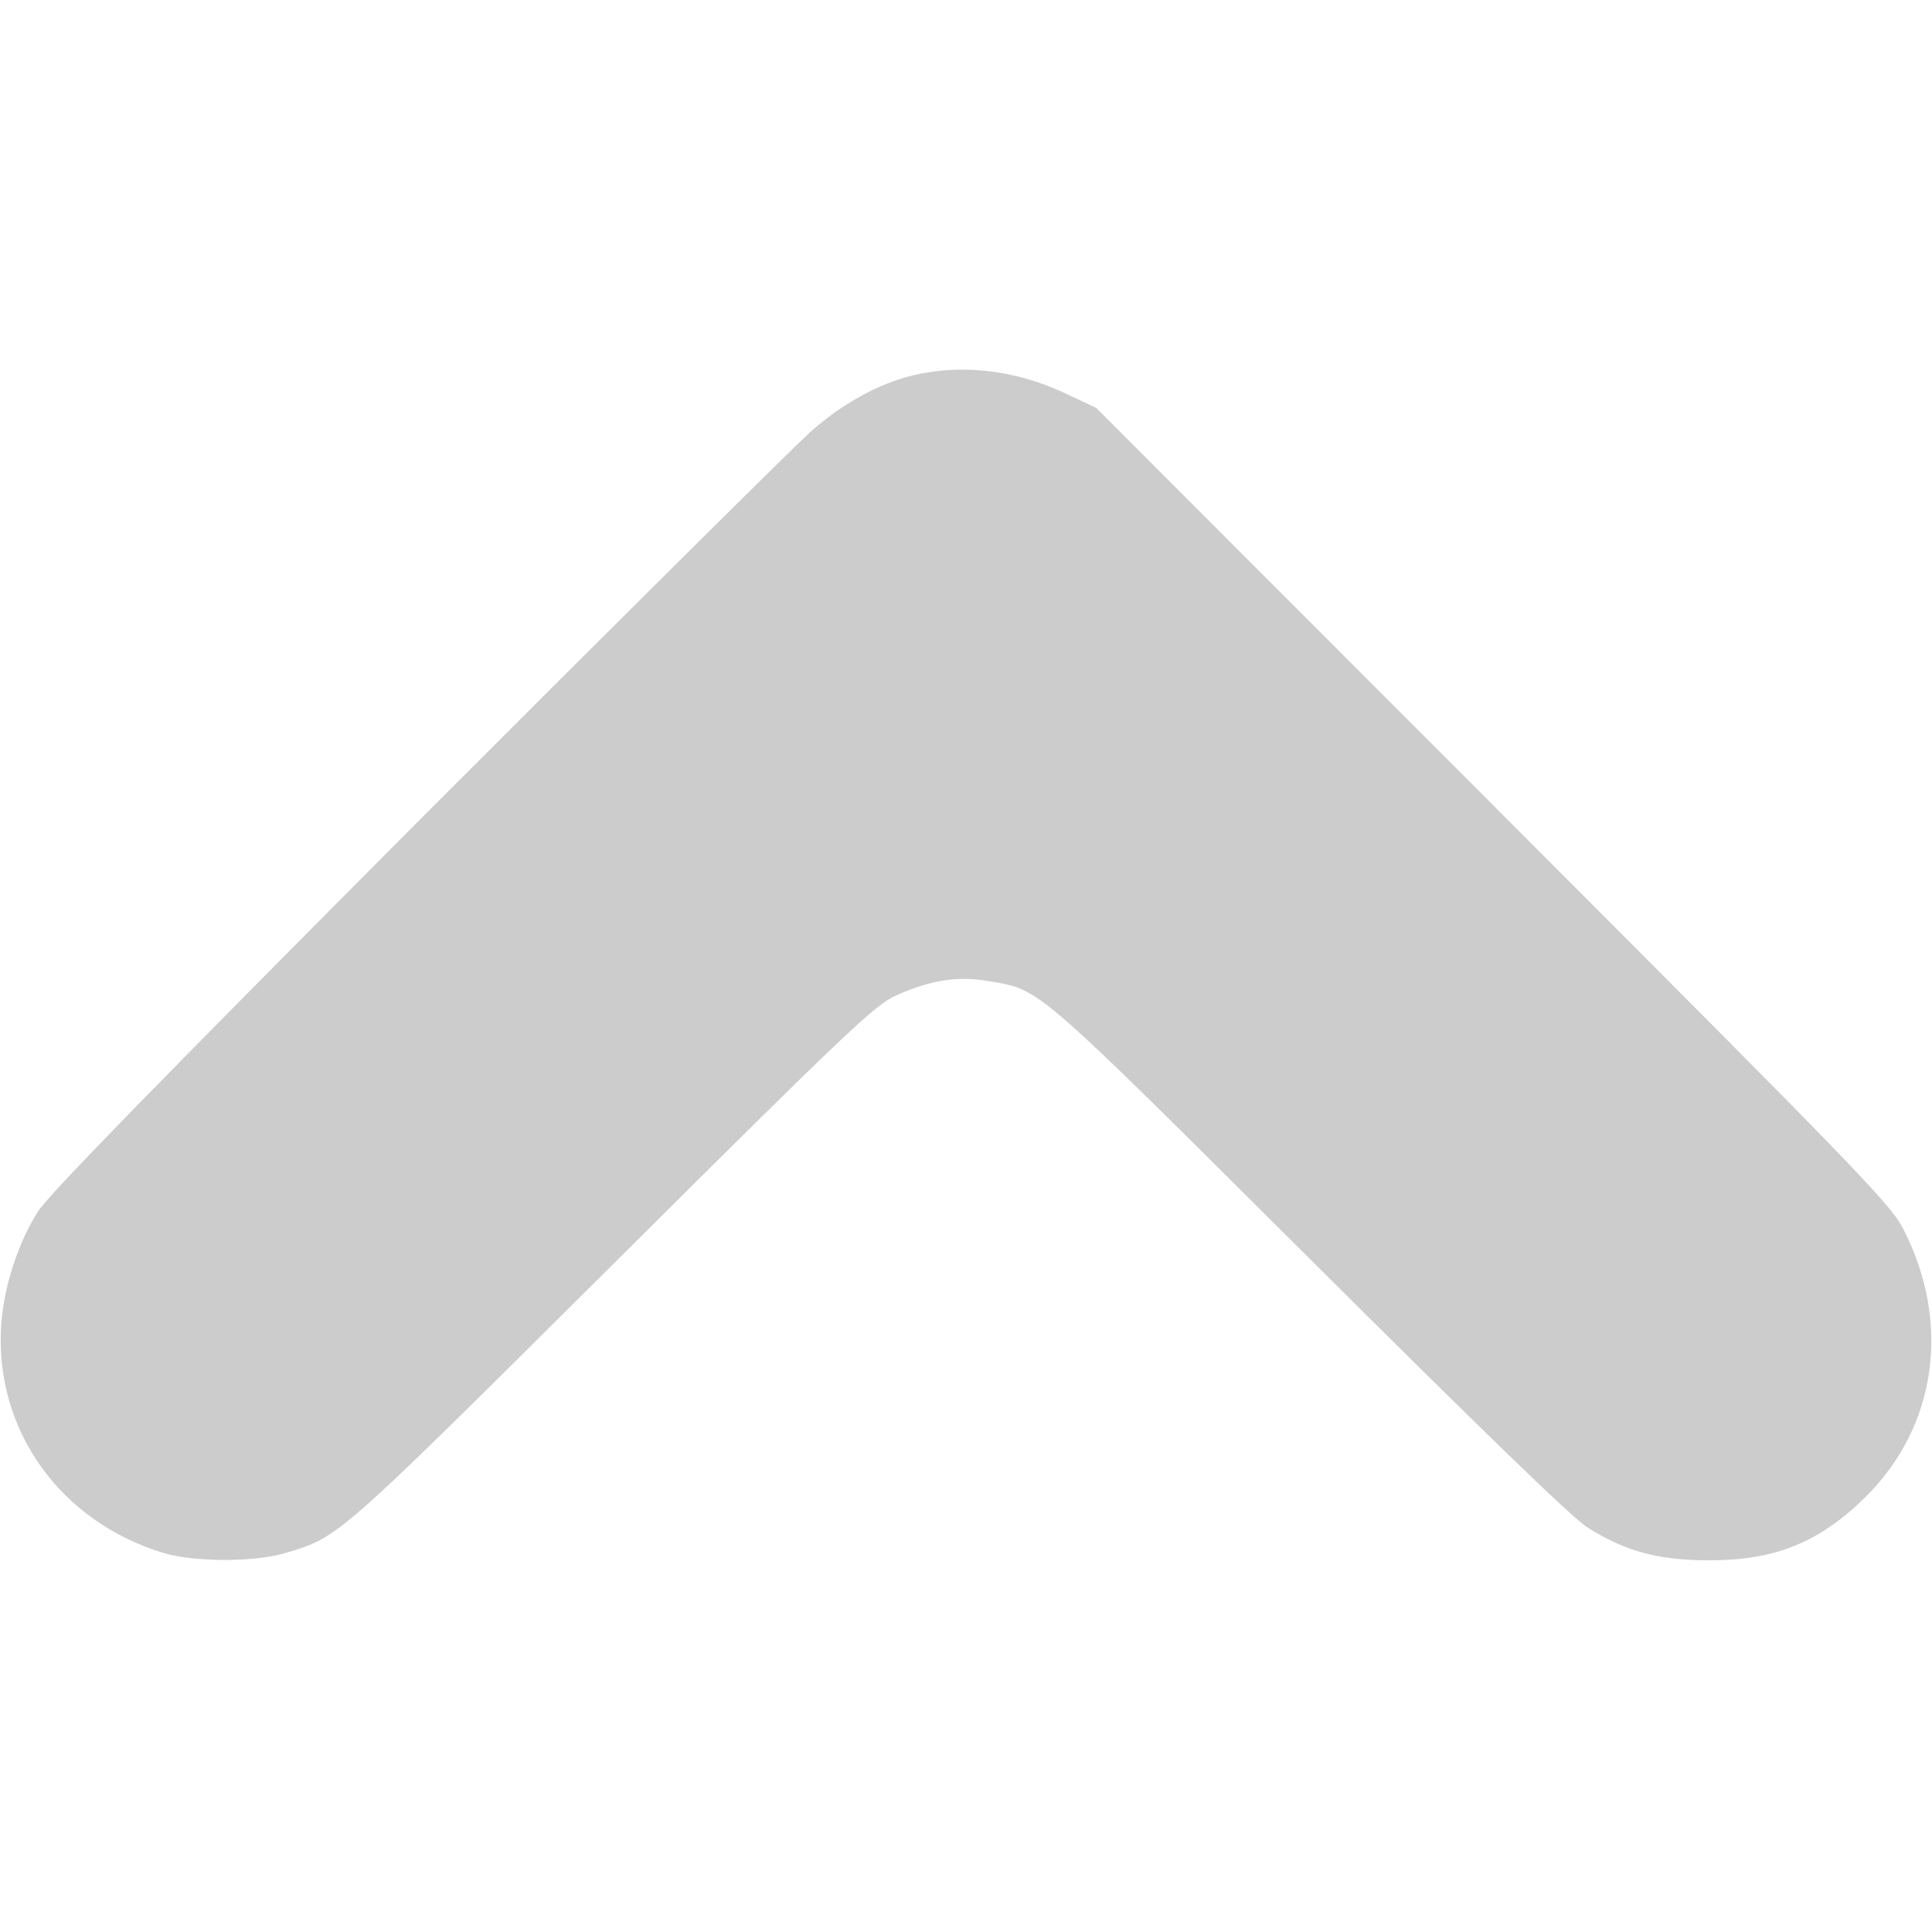 <?xml version="1.0" standalone="no"?>
<!DOCTYPE svg PUBLIC "-//W3C//DTD SVG 20010904//EN"
 "http://www.w3.org/TR/2001/REC-SVG-20010904/DTD/svg10.dtd">
<svg version="1.0" xmlns="http://www.w3.org/2000/svg"
 width="512pt" height="512pt" viewBox="0 0 512 512"
 preserveAspectRatio="xMidYMid meet">

<g transform="translate(0,512) scale(0.1,-0.1)"
fill="rgba(0,0,0, 0.2)" stroke="none">
<path d="M2418 4125 c-92 -23 -185 -74 -272 -151 -44 -40 -513 -505 -1042
-1035 -694 -697 -972 -982 -1003 -1029 -53 -83 -92 -202 -98 -305 -17 -276
158 -519 432 -601 81 -24 239 -24 320 0 144 43 131 31 870 766 635 632 695
688 752 713 90 40 162 51 242 37 139 -23 116 -3 851 -735 462 -460 695 -686
737 -713 100 -63 187 -87 323 -87 176 0 293 48 416 170 187 187 225 460 98
708 -35 67 -108 143 -1088 1124 l-1051 1052 -85 40 c-131 61 -273 77 -402 46z"/>
</g>
</svg>

